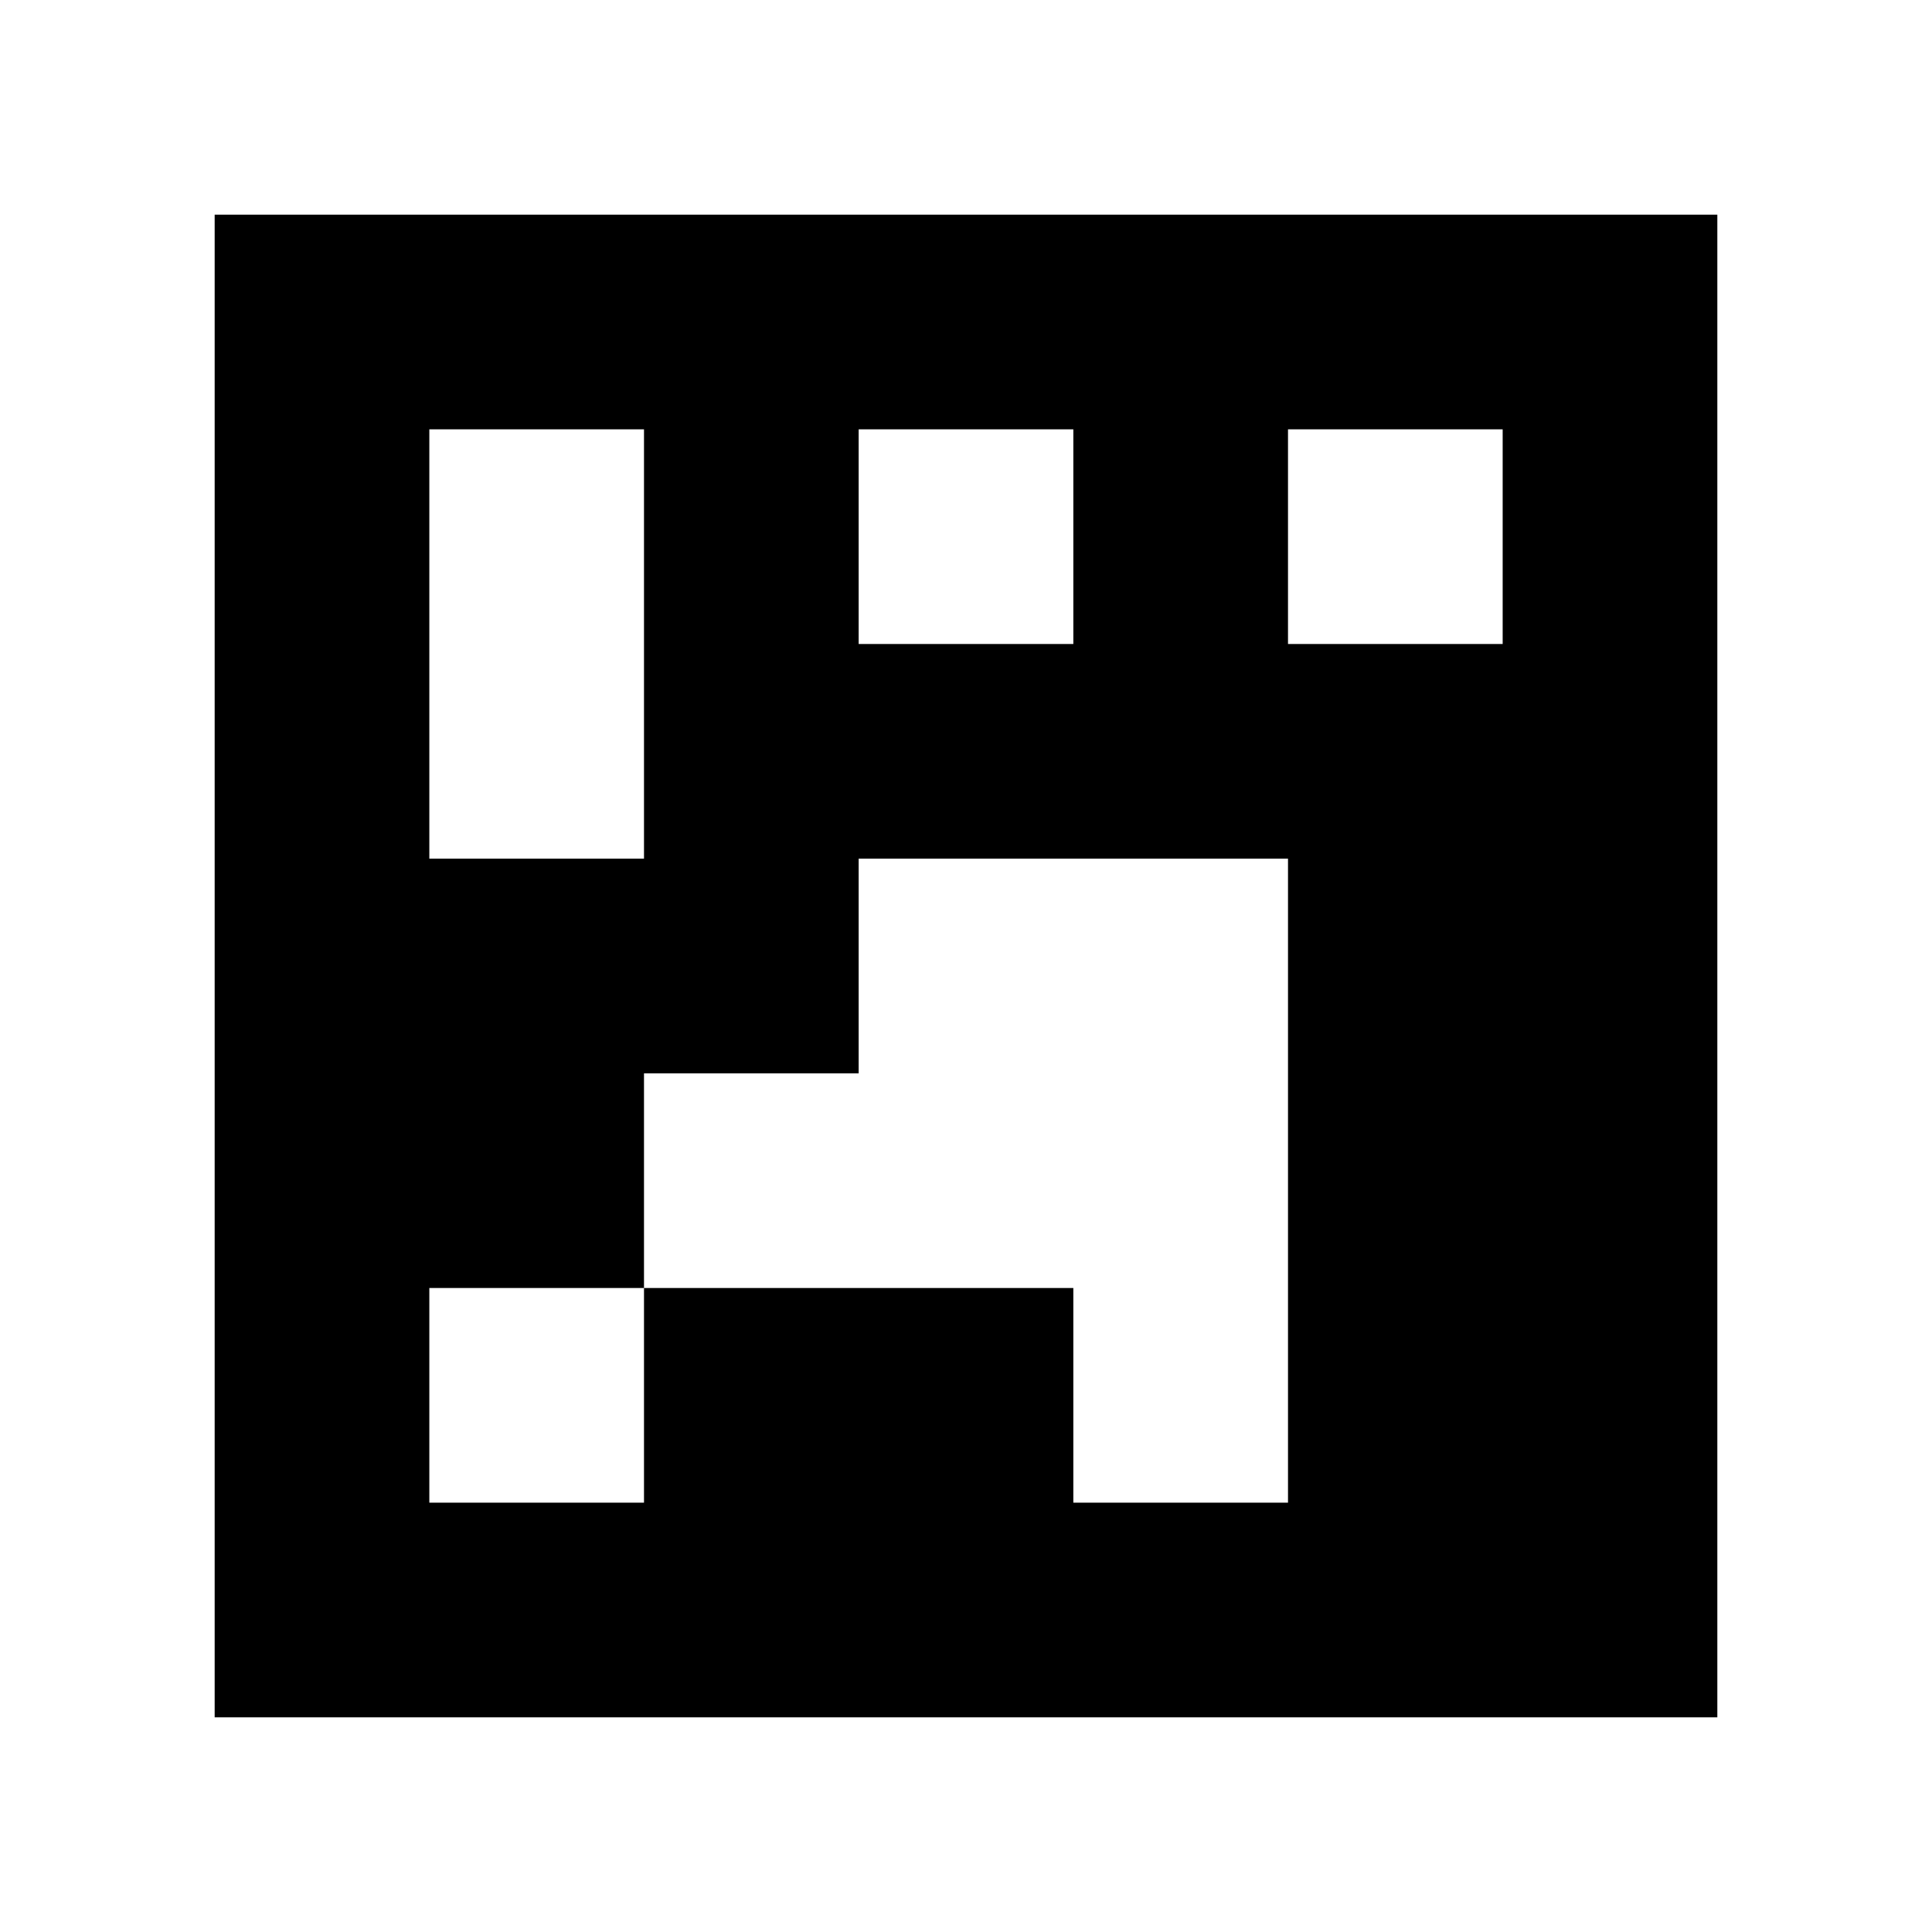 <svg xmlns="http://www.w3.org/2000/svg" width="100mm" height="100mm" viewBox="0 0 90 90">
<path style="fill:#ffffff; stroke:none;" d="M0 0L0 90L90 90L90 0L0 0z"></path>
<path style="fill:#000000; stroke:none;" d="M10 10L10 80L80 80L80 10L10 10z"></path>
<path style="fill:#ffffff; stroke:none;" d="M20 20L20 40L30 40L30 20L20 20M40 20L40 30L50 30L50 20L40 20M60 20L60 30L70 30L70 20L60 20M40 40L40 50L30 50L30 60L20 60L20 70L30 70L30 60L50 60L50 70L60 70L60 40L40 40z"></path>
</svg>